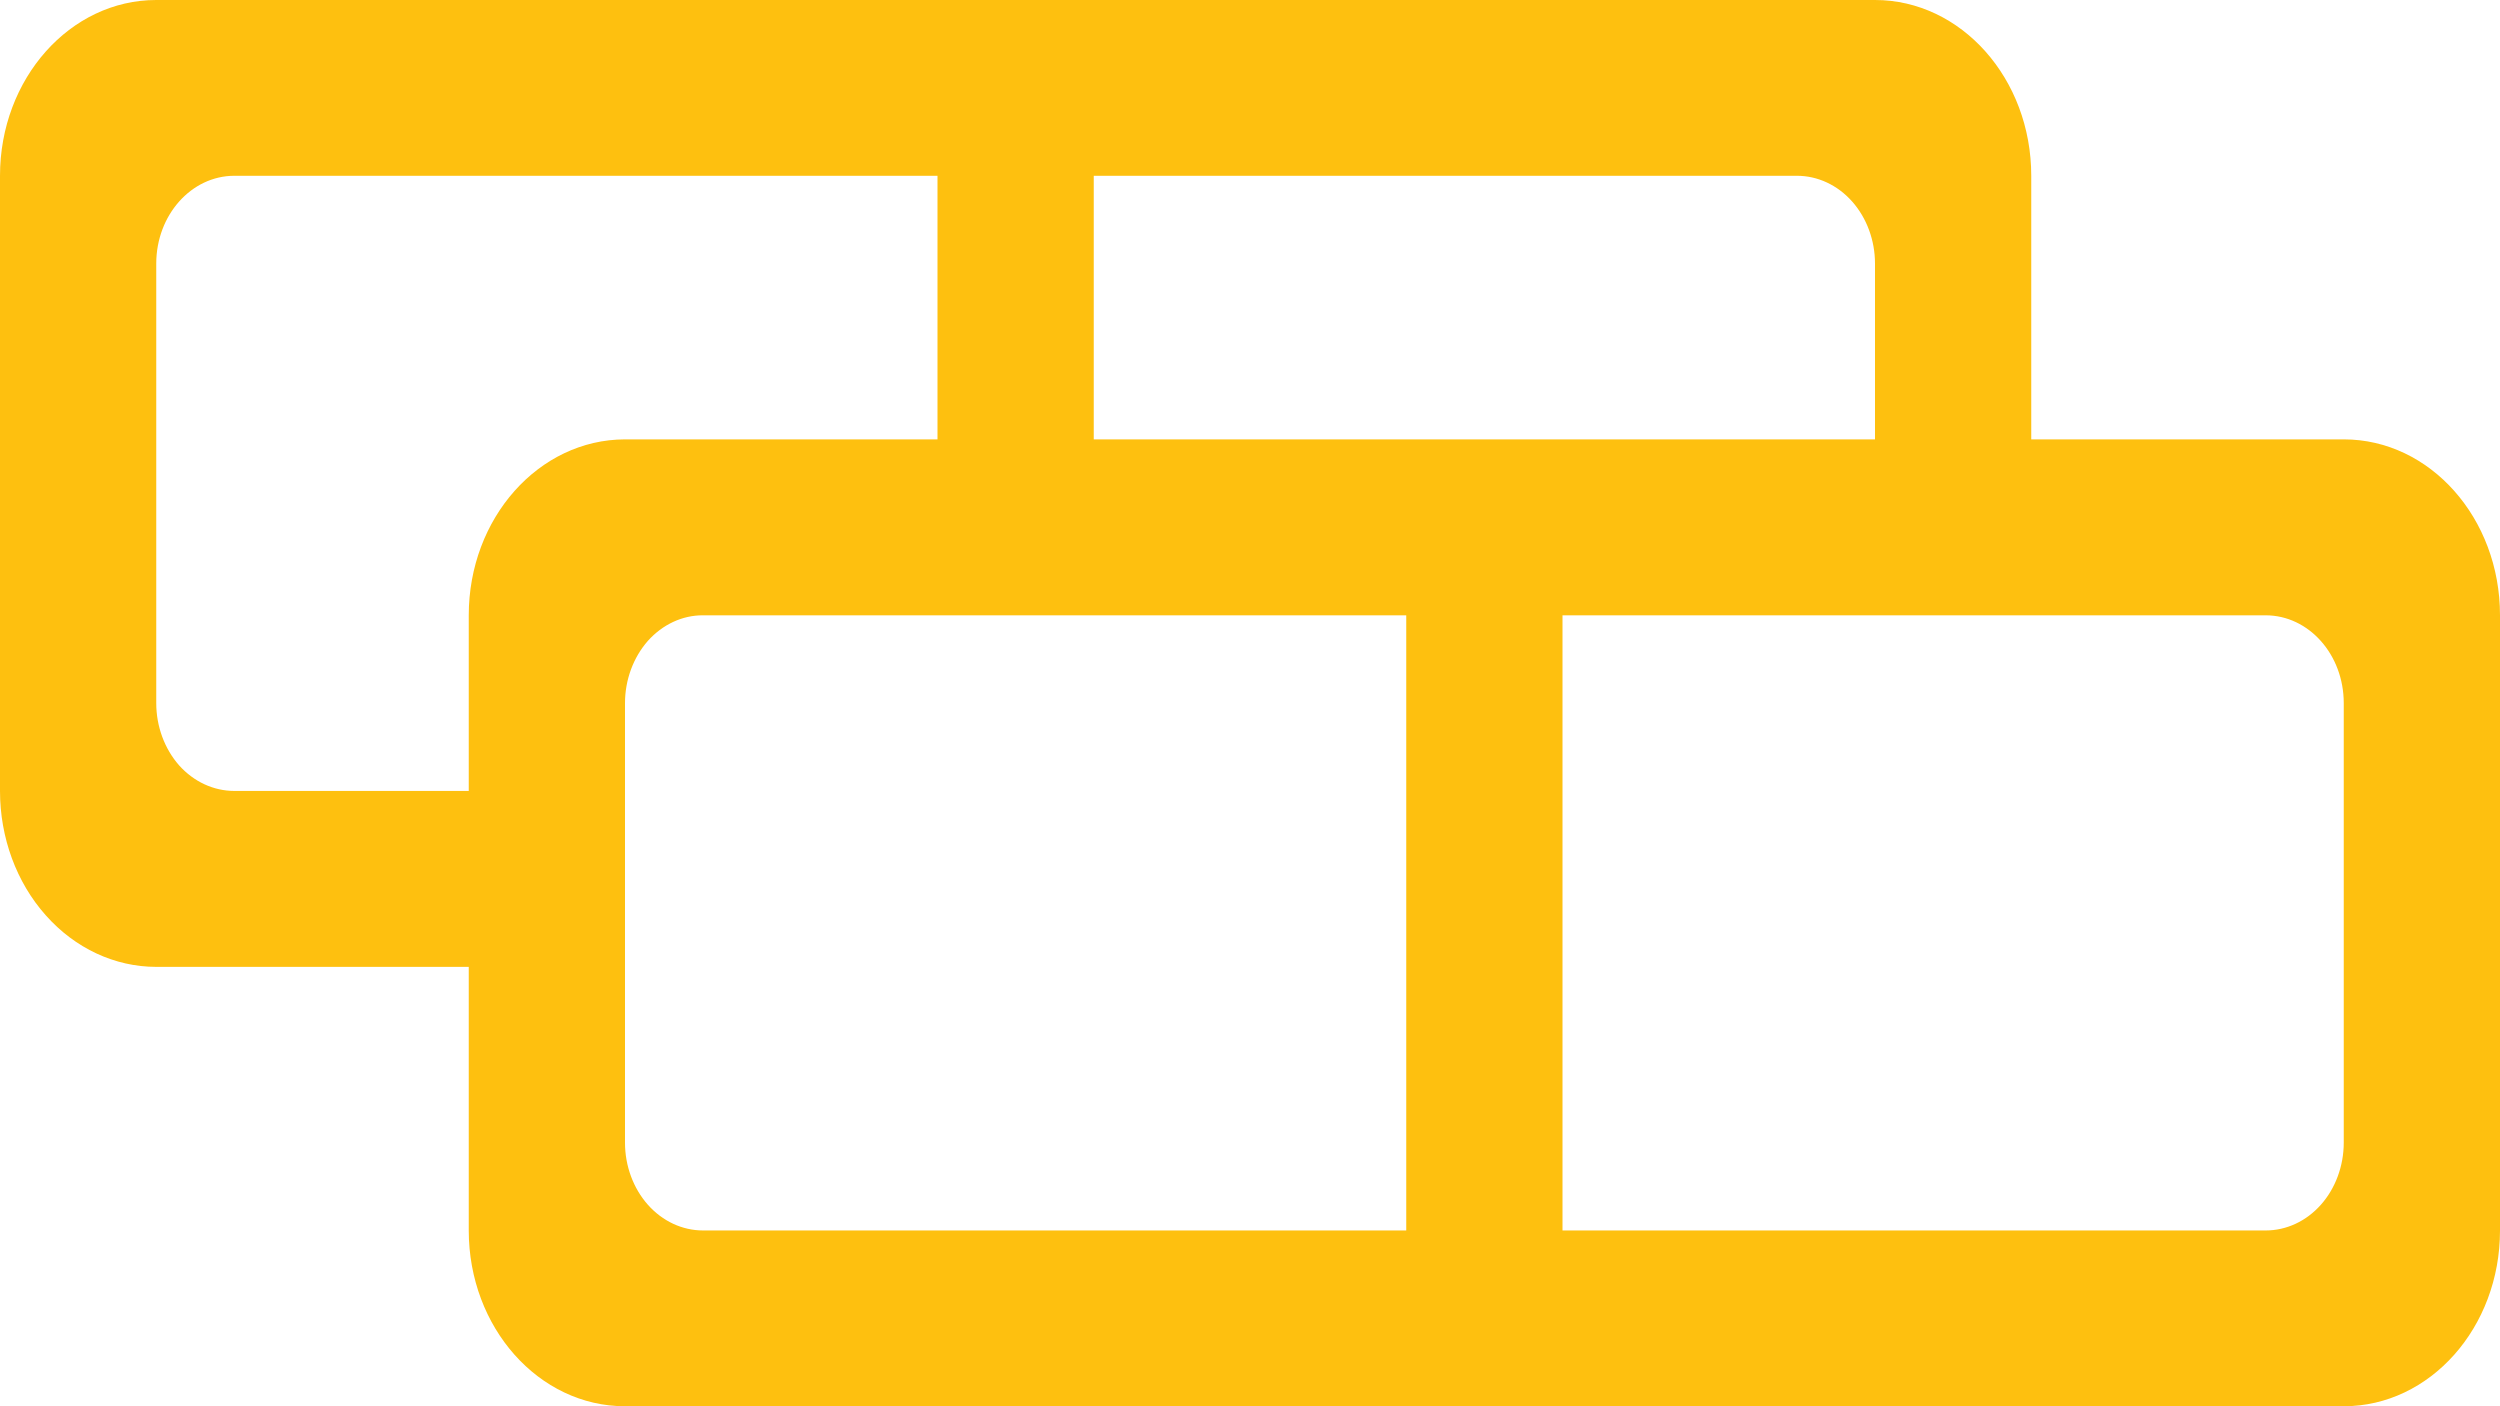 <?xml version="1.0" encoding="UTF-8"?>
<svg width="16px" height="9px" viewBox="0 0 16 9" version="1.1" xmlns="http://www.w3.org/2000/svg" xmlns:xlink="http://www.w3.org/1999/xlink">
    <!-- Generator: Sketch 52.5 (67469) - http://www.bohemiancoding.com/sketch -->
    <title>Repeat-1</title>
    <desc>Created with Sketch.</desc>
    <g id="Page-1" stroke="none" stroke-width="1" fill="none" fill-rule="evenodd">
        <g id="3" transform="translate(-334, -229)" fill="#FEC00F" fill-rule="nonzero">
            <g id="Repeat-1" transform="translate(334, 229)">
                <path d="M4,9 C3.448,9 3,8.496 3,7.875 L3,6.188 L1,6.188 C0.735,6.188 0.48,6.069 0.293,5.858 C0.105,5.647 0,5.361 0,5.062 L0,1.125 C0,0.504 0.448,0 1,0 L12,0 C12.552,1.09352386e-08 13,0.504 13,1.125 L13,2.812 L15,2.812 C15.552,2.812 16,3.316 16,3.938 L16,7.875 C16,8.496 15.552,9 15,9 L4,9 Z M4,7.313 C4,7.462 4.053,7.605 4.146,7.71 C4.24,7.816 4.367,7.875 4.5,7.875 L9,7.875 L9,3.938 L4.5,3.938 C4.367,3.937 4.24,3.997 4.146,4.102 C4.053,4.208 4,4.351 4,4.5 L4,7.313 Z M6,1.125 L1.5,1.125 C1.224,1.125 1,1.377 1,1.687 L1,4.5 C1,4.649 1.053,4.792 1.146,4.898 C1.24,5.003 1.367,5.062 1.5,5.062 L3,5.062 L3,3.938 C3,3.316 3.448,2.813 4,2.812 L6,2.812 L6,1.125 Z M12,1.687 C12,1.538 11.947,1.395 11.854,1.29 C11.76,1.184 11.633,1.125 11.5,1.125 L7,1.125 L7,2.812 L12,2.812 L12,1.687 Z M15,4.5 C15,4.189 14.776,3.938 14.5,3.938 L10,3.938 L10,7.875 L14.5,7.875 C14.633,7.875 14.76,7.816 14.854,7.71 C14.947,7.605 15,7.462 15,7.313 L15,4.5 Z" id="Shape"></path>
            </g>
        </g>
    </g>
</svg>